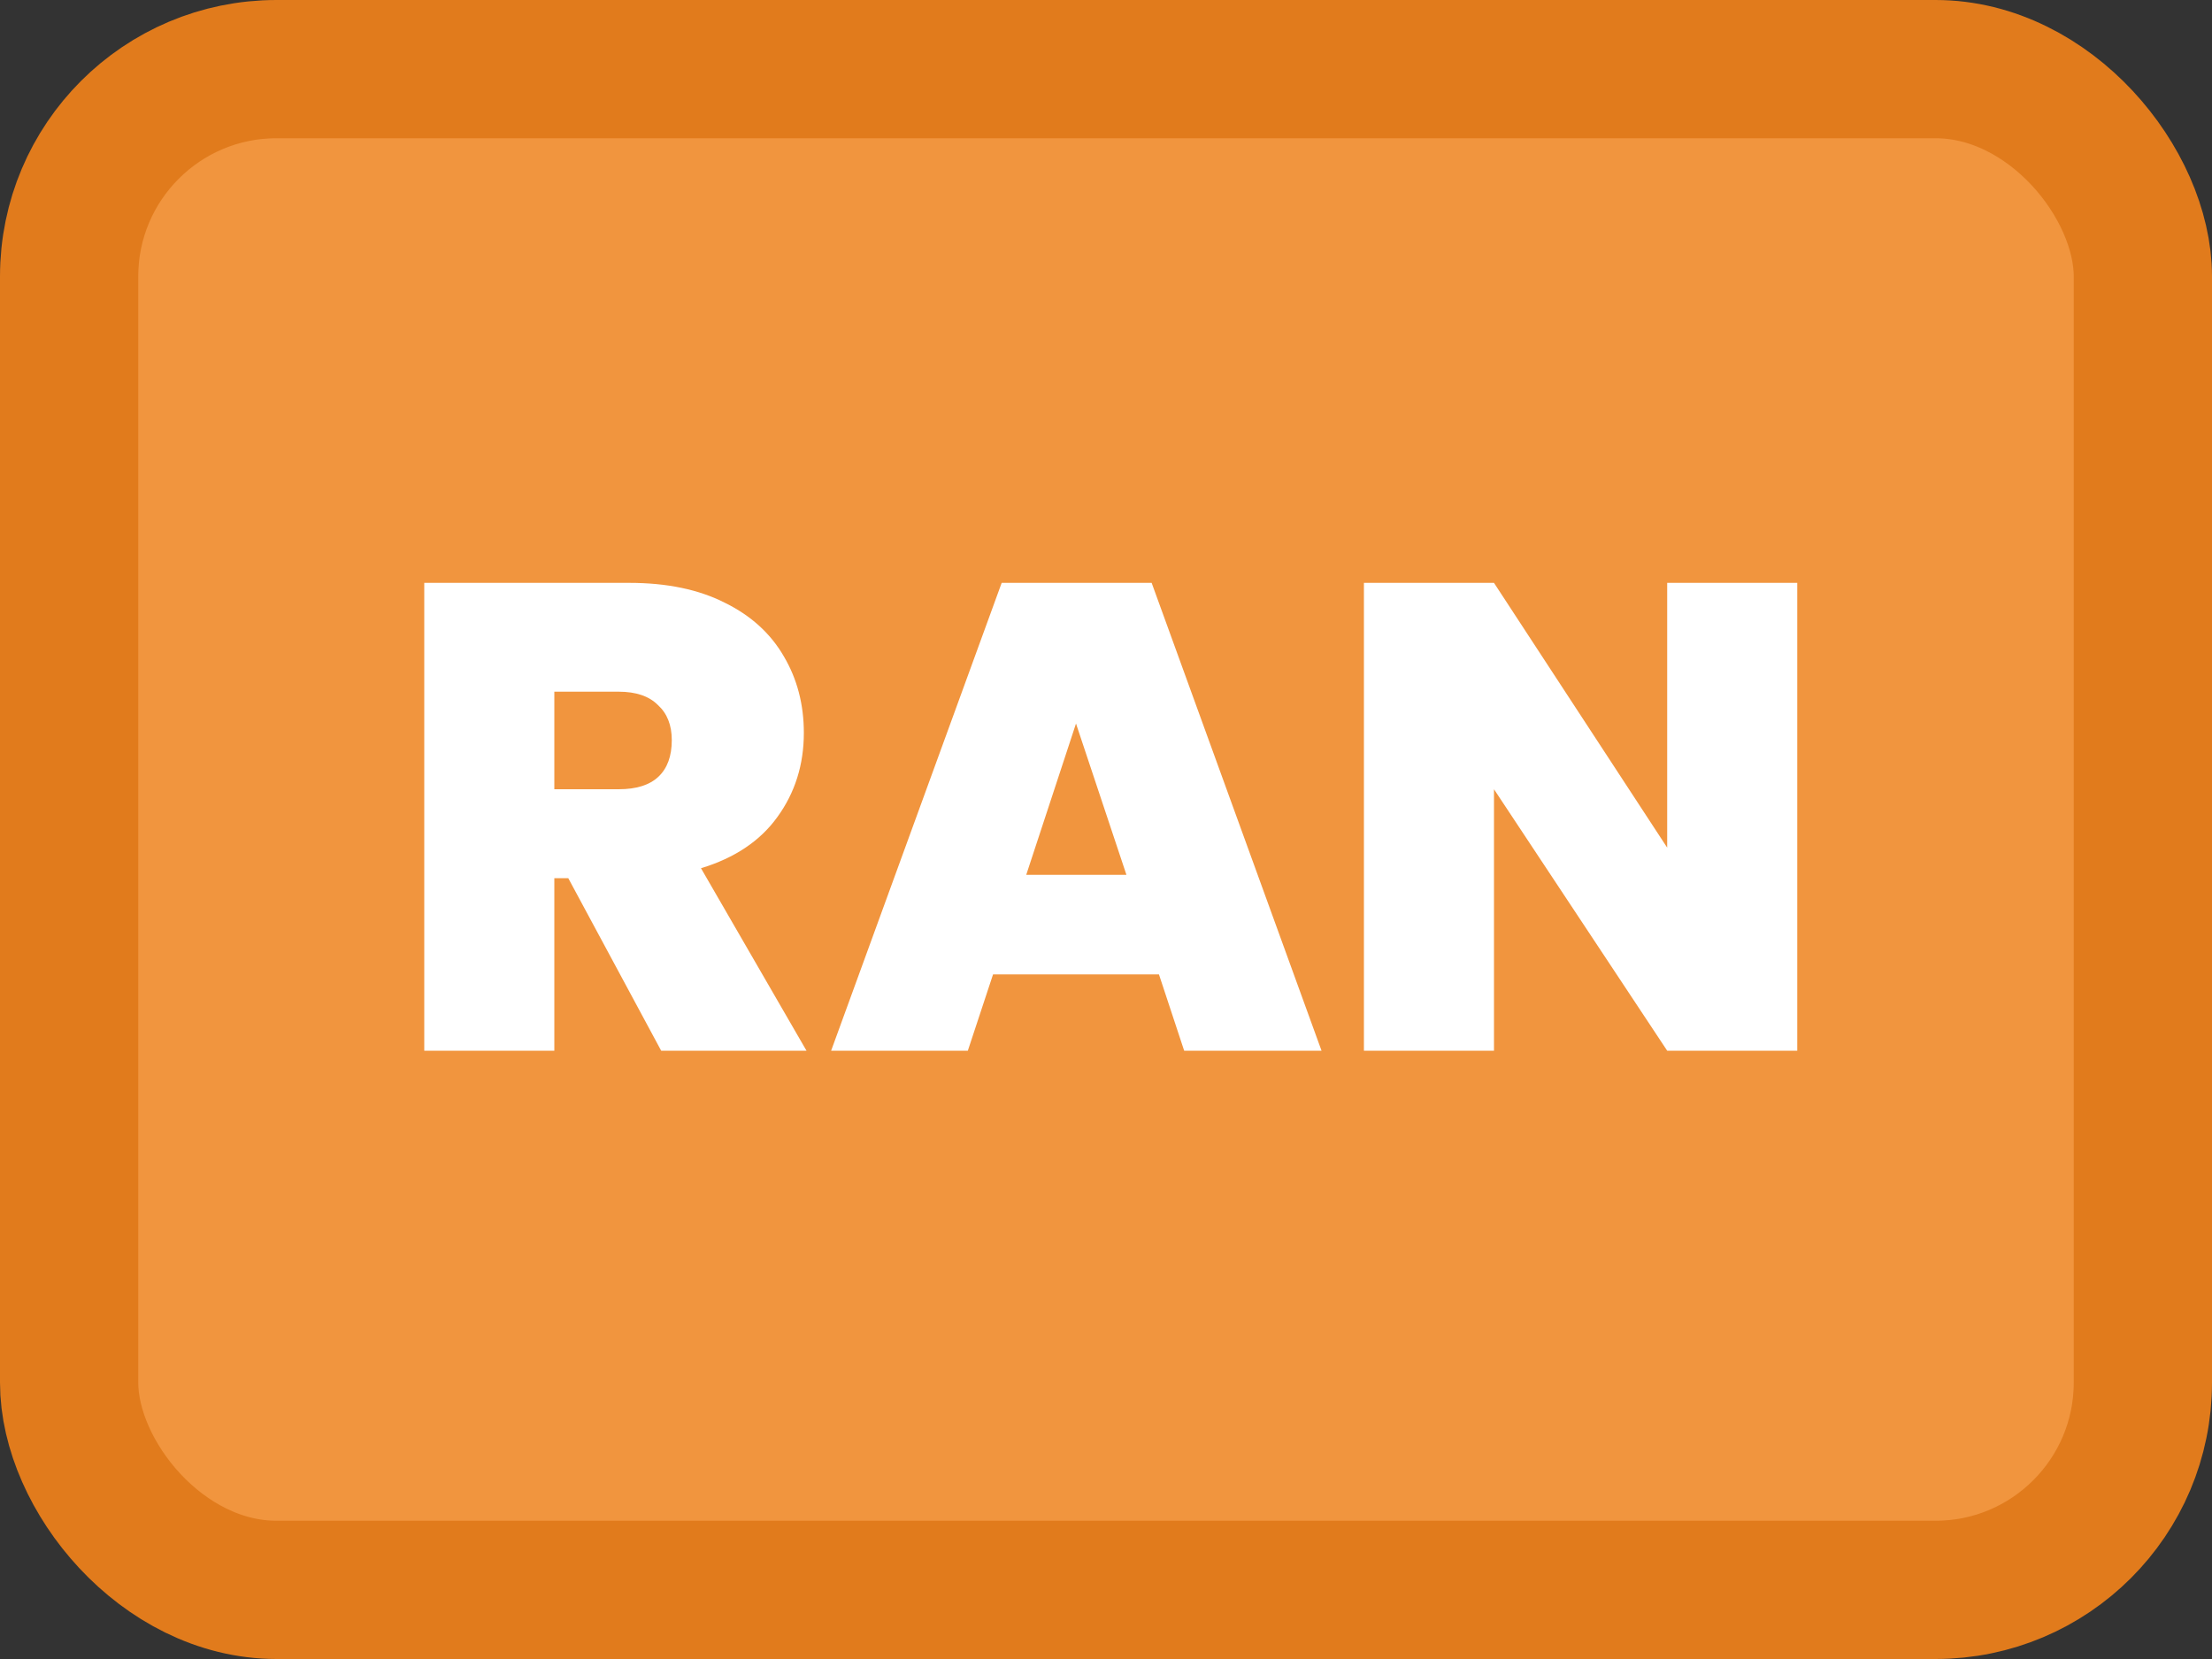 <svg width="80" height="60" viewBox="0 0 80 60" fill="none" xmlns="http://www.w3.org/2000/svg">
<rect x="0" y="0" width="80" height="60" fill="#333333" stroke="none"/>
<rect x="2.5" y="2.5" width="75" height="55" rx="7.5" fill="#F1953E" stroke="#E17B1C" stroke-width="5"/>
<path d="M23.912 38L20.552 31.76H20.048V38H15.344V21.08H22.76C24.12 21.08 25.272 21.32 26.216 21.8C27.16 22.264 27.872 22.912 28.352 23.744C28.832 24.56 29.072 25.48 29.072 26.504C29.072 27.656 28.752 28.672 28.112 29.552C27.488 30.416 26.568 31.032 25.352 31.4L29.168 38H23.912ZM20.048 28.544H22.376C23.016 28.544 23.496 28.392 23.816 28.088C24.136 27.784 24.296 27.344 24.296 26.768C24.296 26.224 24.128 25.8 23.792 25.496C23.472 25.176 23 25.016 22.376 25.016H20.048V28.544ZM41.915 35.24H35.915L35.003 38H30.059L36.227 21.08H41.651L47.795 38H42.827L41.915 35.24ZM40.739 31.64L38.915 26.168L37.115 31.64H40.739ZM65 38H60.296L54.032 28.544V38H49.328V21.08H54.032L60.296 30.656V21.08H65V38Z" fill="white"/>
</svg>
